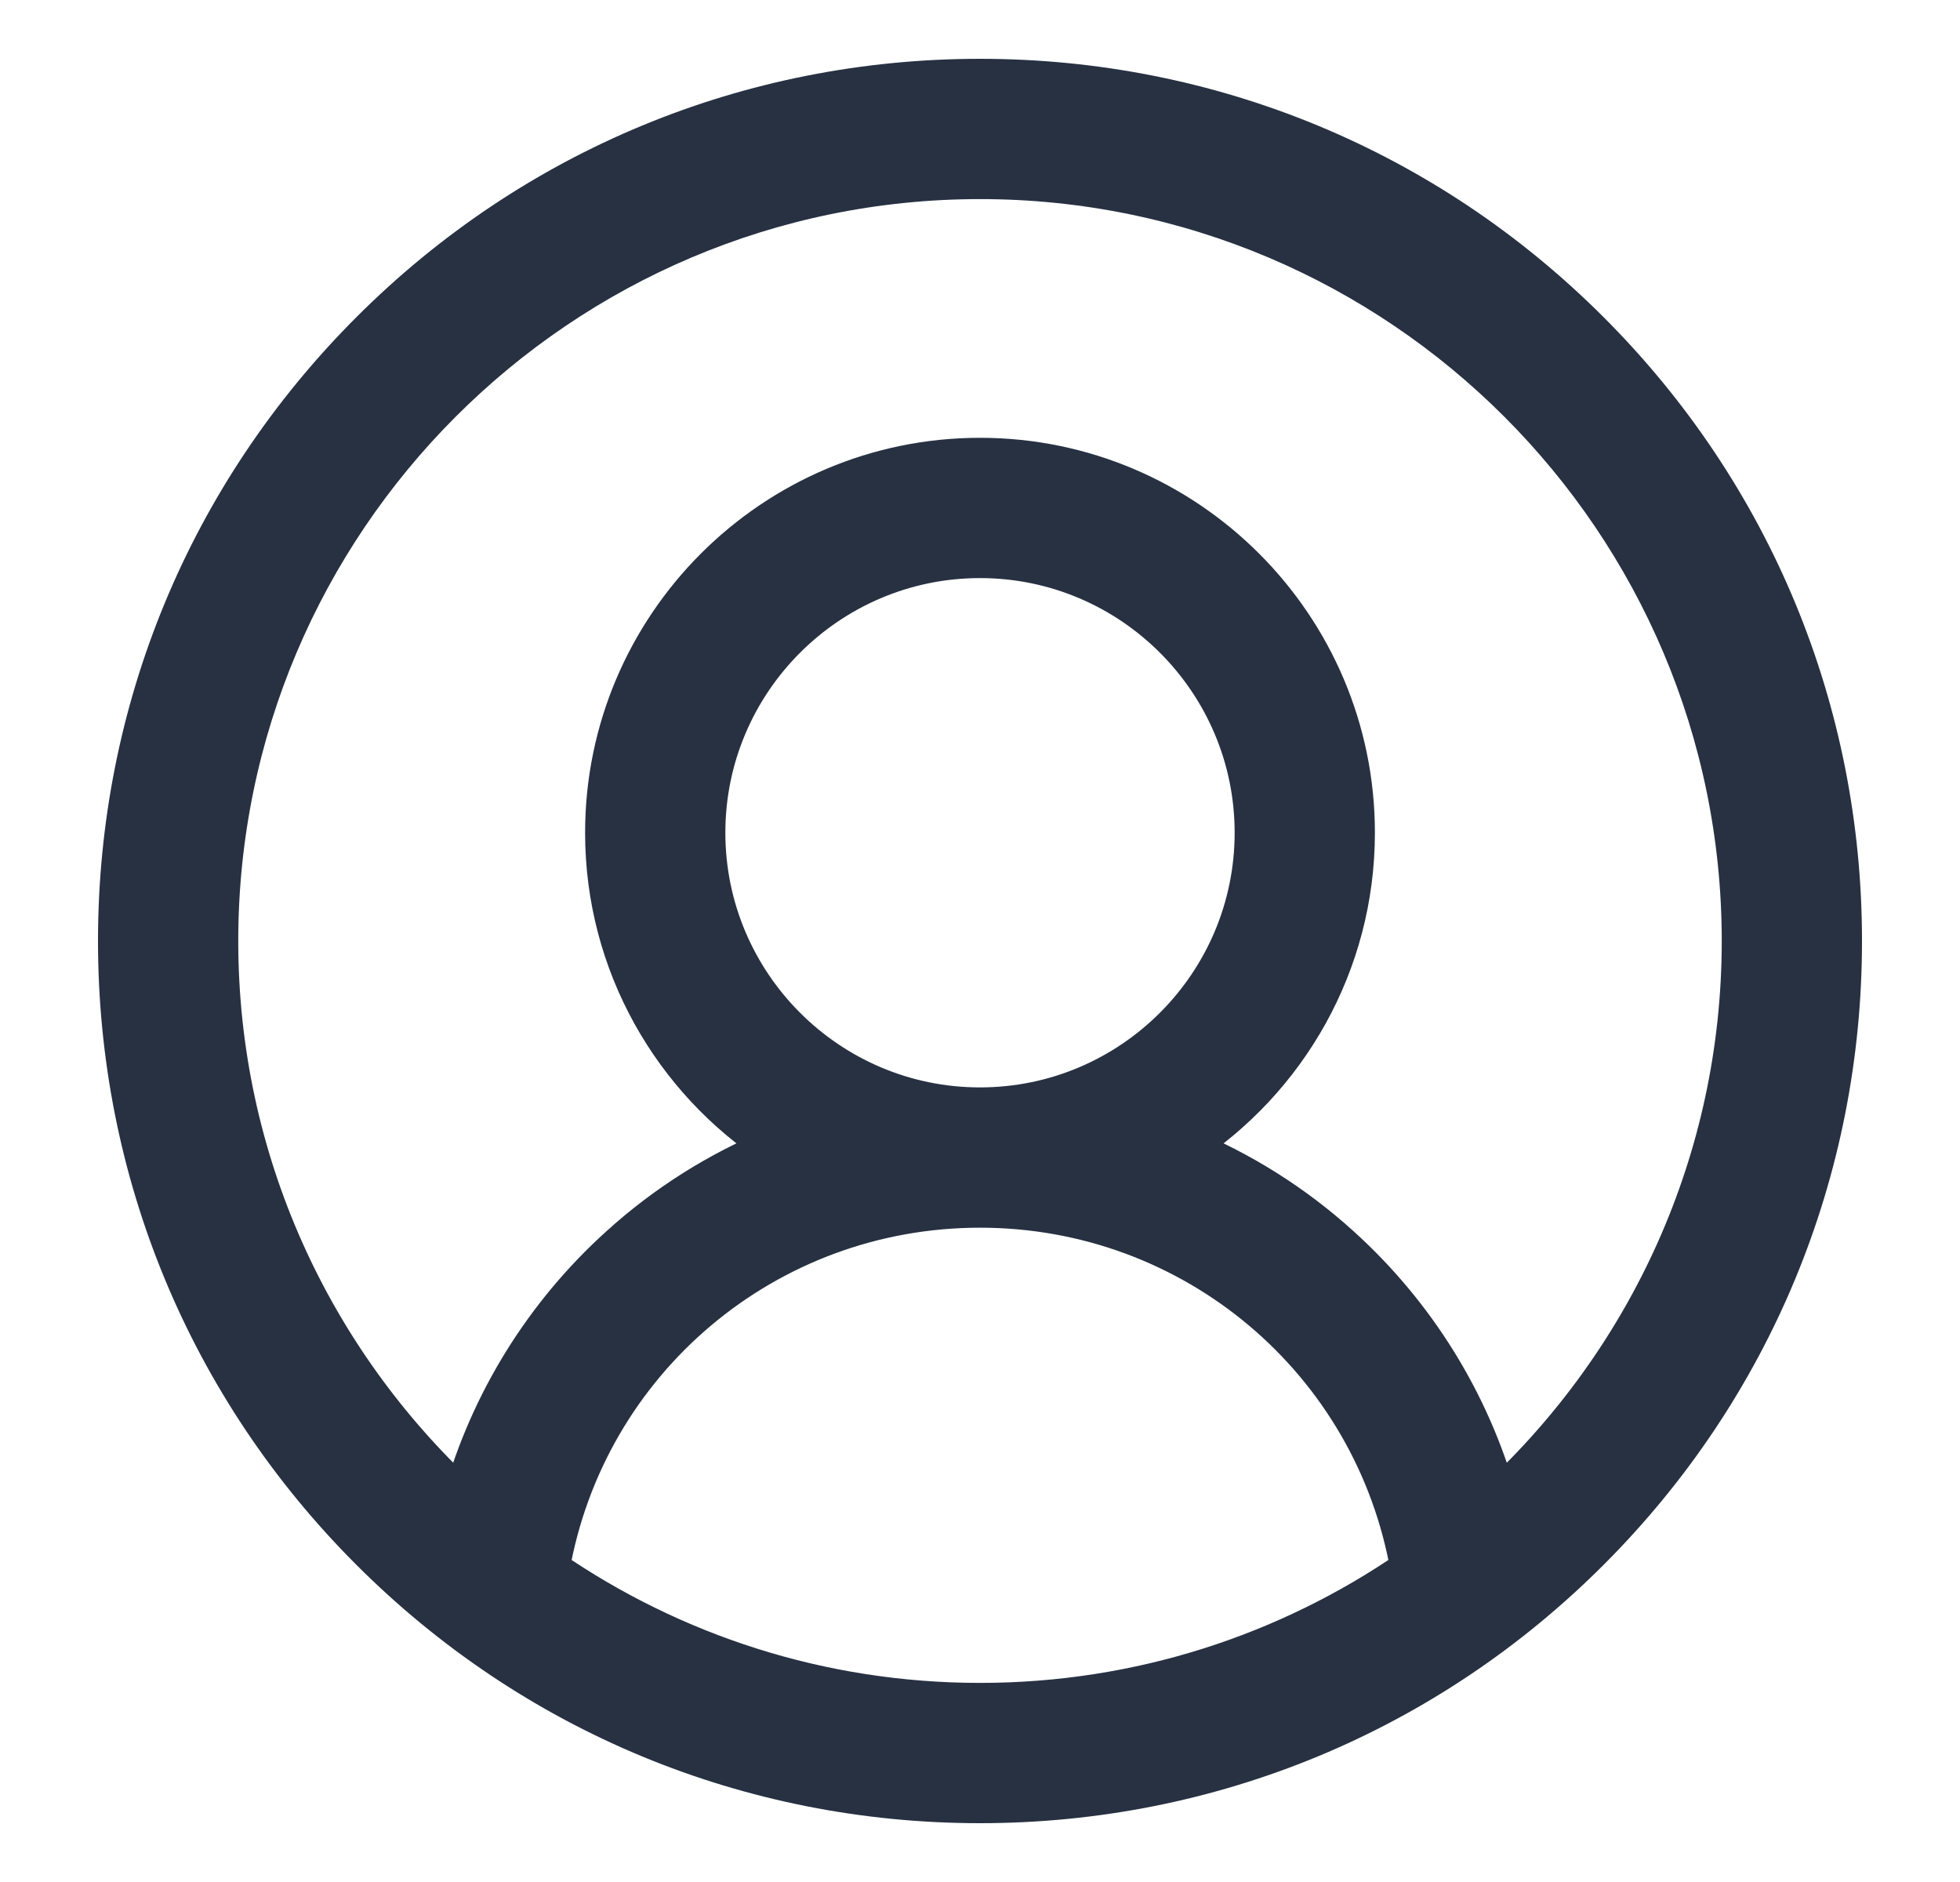 <svg width="25" height="24" viewBox="0 0 25 24" fill="none" xmlns="http://www.w3.org/2000/svg">
<g id="Profile">
<path id="Vector" d="M20.278 4.222C18.201 2.144 15.438 1 12.5 1C9.562 1 6.799 2.144 4.722 4.222C2.644 6.299 1.5 9.062 1.5 12C1.5 14.938 2.644 17.701 4.722 19.778C6.799 21.856 9.562 23 12.5 23C15.438 23 18.201 21.856 20.278 19.778C22.356 17.701 23.5 14.938 23.5 12C23.5 9.062 22.356 6.299 20.278 4.222ZM7.015 20.009C7.475 17.36 9.77 15.406 12.5 15.406C15.23 15.406 17.525 17.36 17.985 20.009C16.424 21.082 14.534 21.711 12.5 21.711C10.466 21.711 8.576 21.082 7.015 20.009ZM9.002 10.619C9.002 8.691 10.571 7.122 12.5 7.122C14.429 7.122 15.998 8.691 15.998 10.619C15.998 12.548 14.429 14.117 12.5 14.117C10.571 14.117 9.002 12.548 9.002 10.619ZM19.102 19.115C18.755 17.881 18.066 16.763 17.1 15.889C16.508 15.352 15.833 14.929 15.108 14.631C16.419 13.776 17.287 12.297 17.287 10.619C17.287 7.98 15.139 5.833 12.5 5.833C9.861 5.833 7.713 7.98 7.713 10.619C7.713 12.297 8.581 13.776 9.892 14.631C9.167 14.929 8.492 15.352 7.9 15.889C6.934 16.762 6.245 17.881 5.898 19.114C3.987 17.34 2.789 14.807 2.789 12C2.789 6.645 7.145 2.289 12.5 2.289C17.855 2.289 22.211 6.645 22.211 12C22.211 14.808 21.013 17.34 19.102 19.115Z" fill="#273142" stroke="#273142" stroke-width="0.5"/>
</g>
</svg>

